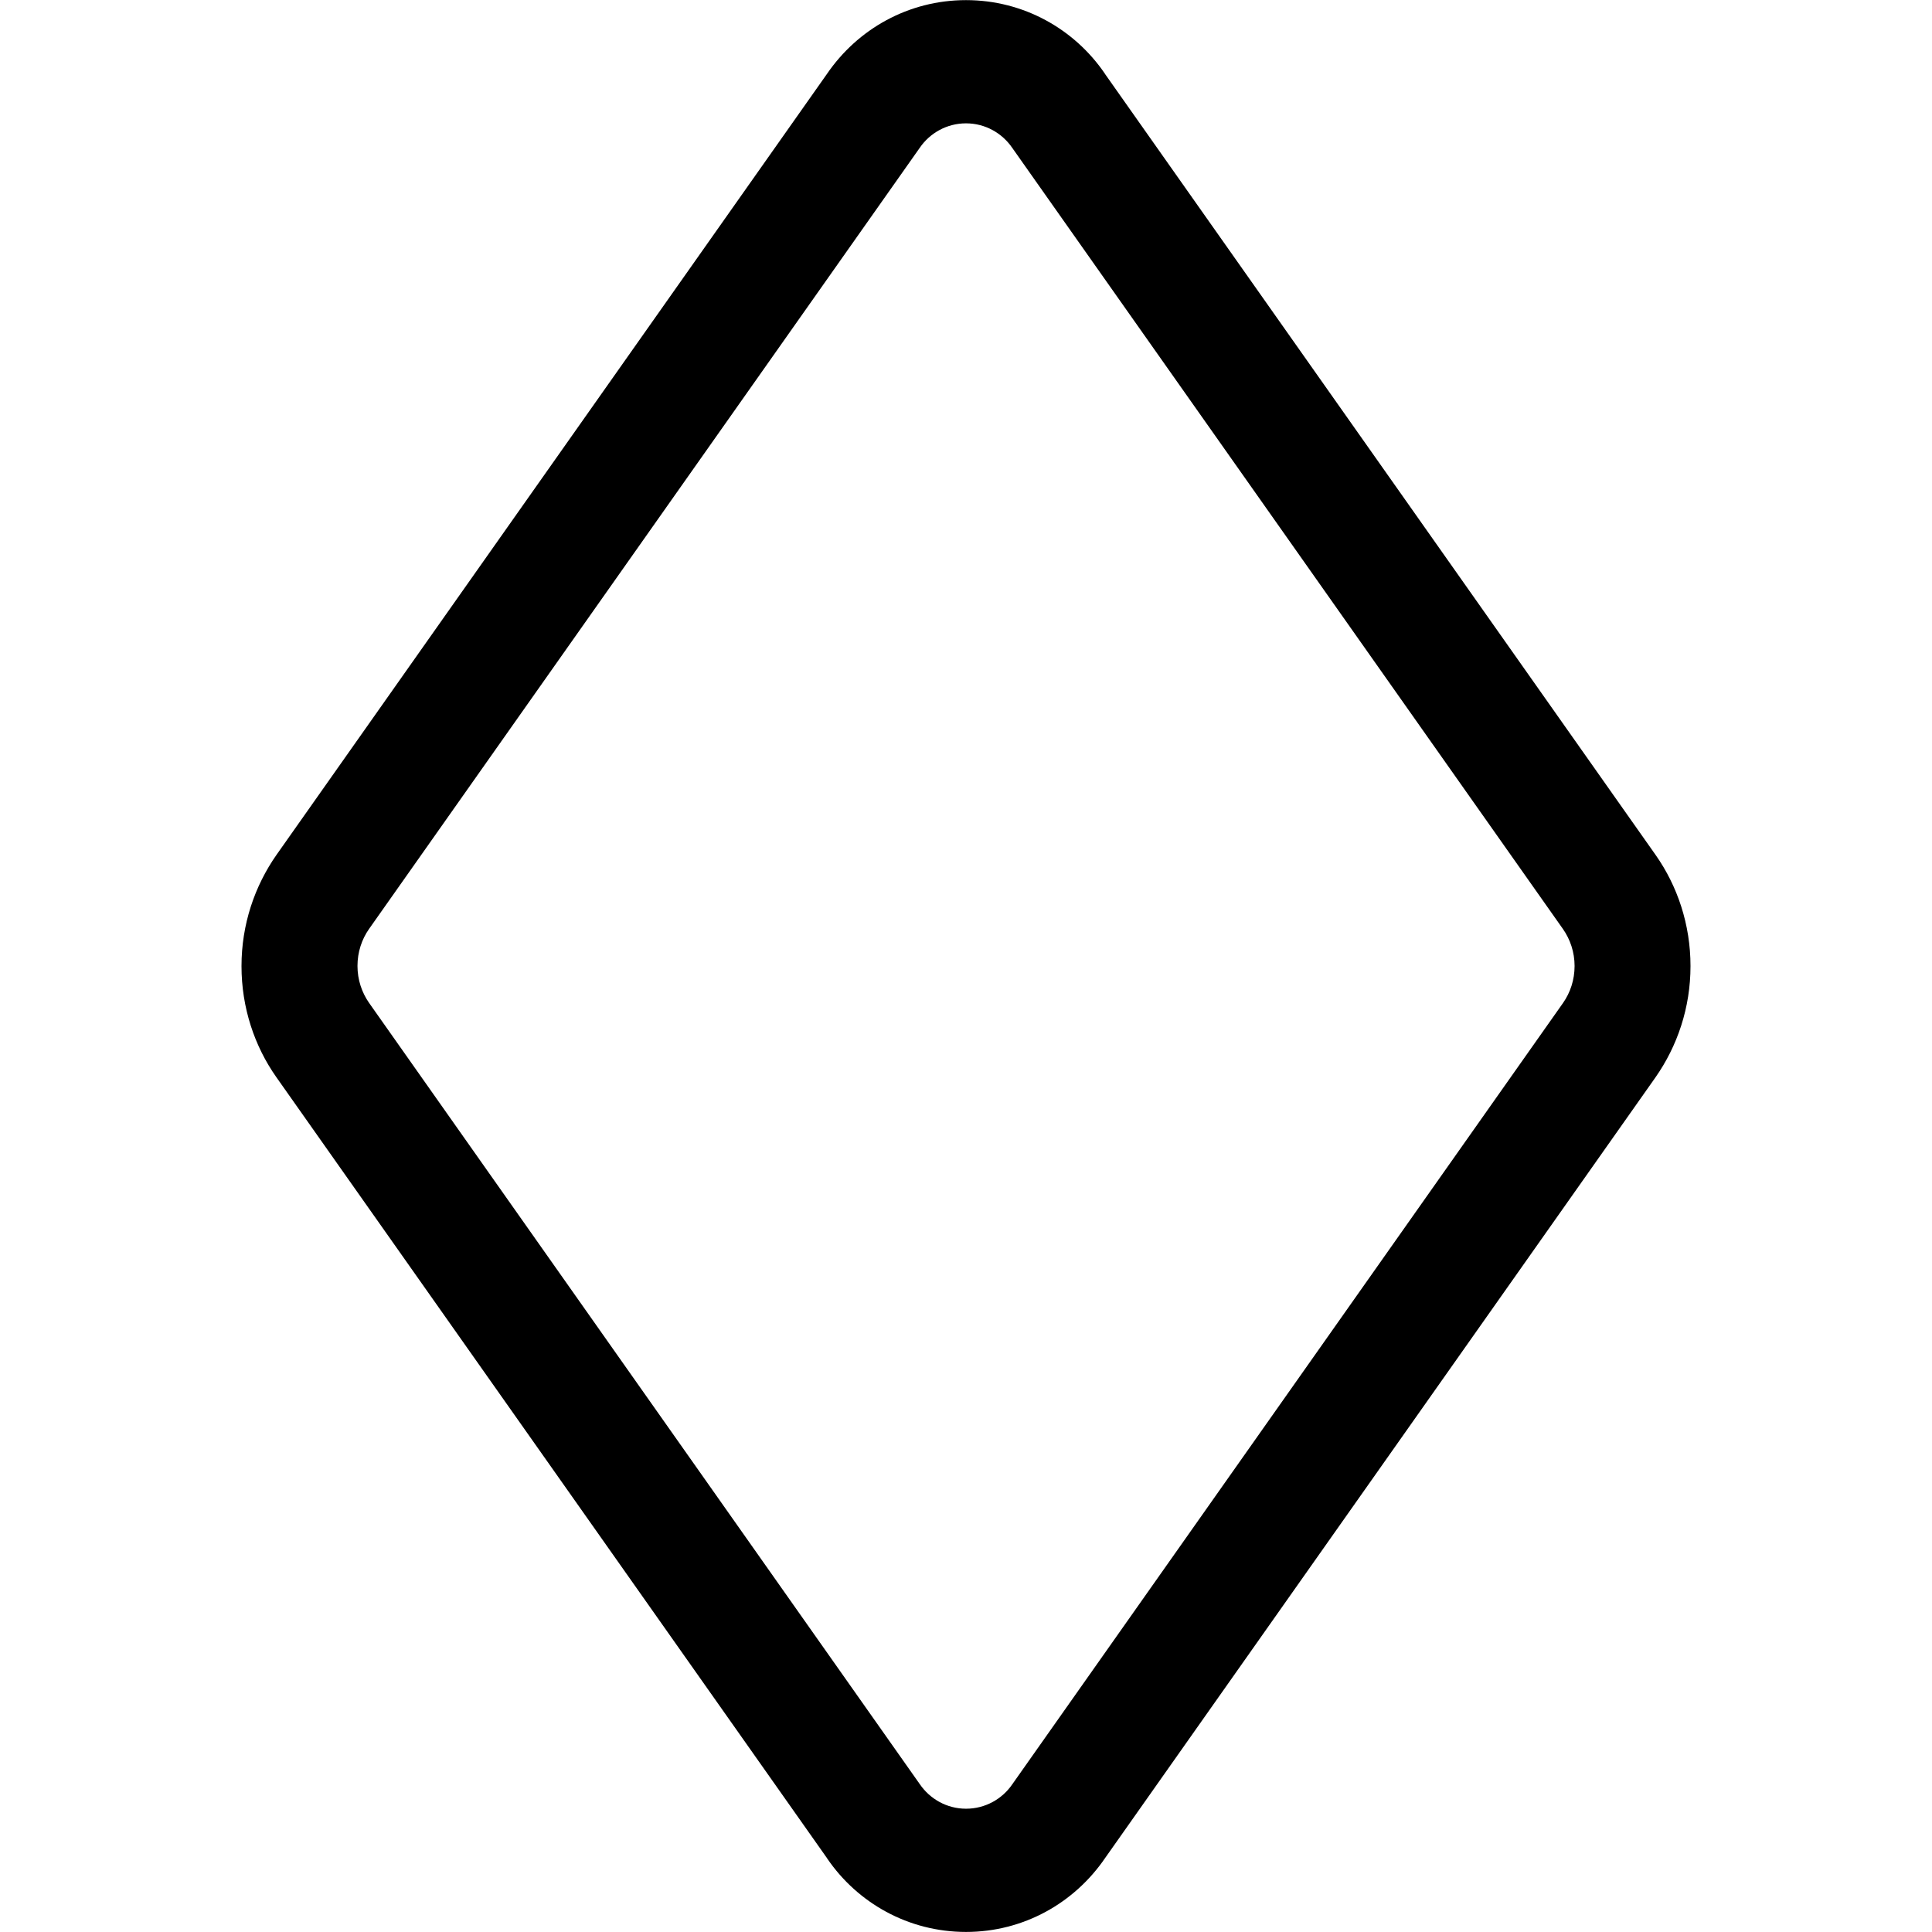 <!-- Generated by IcoMoon.io -->
<svg version="1.1" xmlns="http://www.w3.org/2000/svg" width="32" height="32" viewBox="0 0 32 32">
<title>suit-diamond</title>
<path d="M16.768 2.452c-0.169-0.248-0.45-0.409-0.768-0.409s-0.599 0.161-0.766 0.405l-0.002 0.003-9.12 12.936c-0.12 0.171-0.191 0.383-0.191 0.612s0.072 0.441 0.194 0.615l-0.002-0.003 9.12 12.938c0.169 0.248 0.45 0.409 0.768 0.409s0.599-0.161 0.766-0.405l0.002-0.003 9.12-12.938c0.12-0.171 0.191-0.383 0.191-0.612s-0.072-0.441-0.194-0.615l0.002 0.003-9.12-12.936zM13.696 1.226c0.507-0.743 1.349-1.224 2.304-1.224s1.797 0.481 2.298 1.215l0.006 0.010 9.12 12.936c0.36 0.513 0.576 1.15 0.576 1.838s-0.216 1.325-0.583 1.848l0.007-0.010-9.12 12.936c-0.507 0.743-1.349 1.224-2.304 1.224s-1.797-0.481-2.298-1.215l-0.006-0.010-9.12-12.934c-0.361-0.513-0.576-1.15-0.576-1.838s0.216-1.325 0.583-1.848l-0.007 0.010 9.12-12.938z"></path>
</svg>

